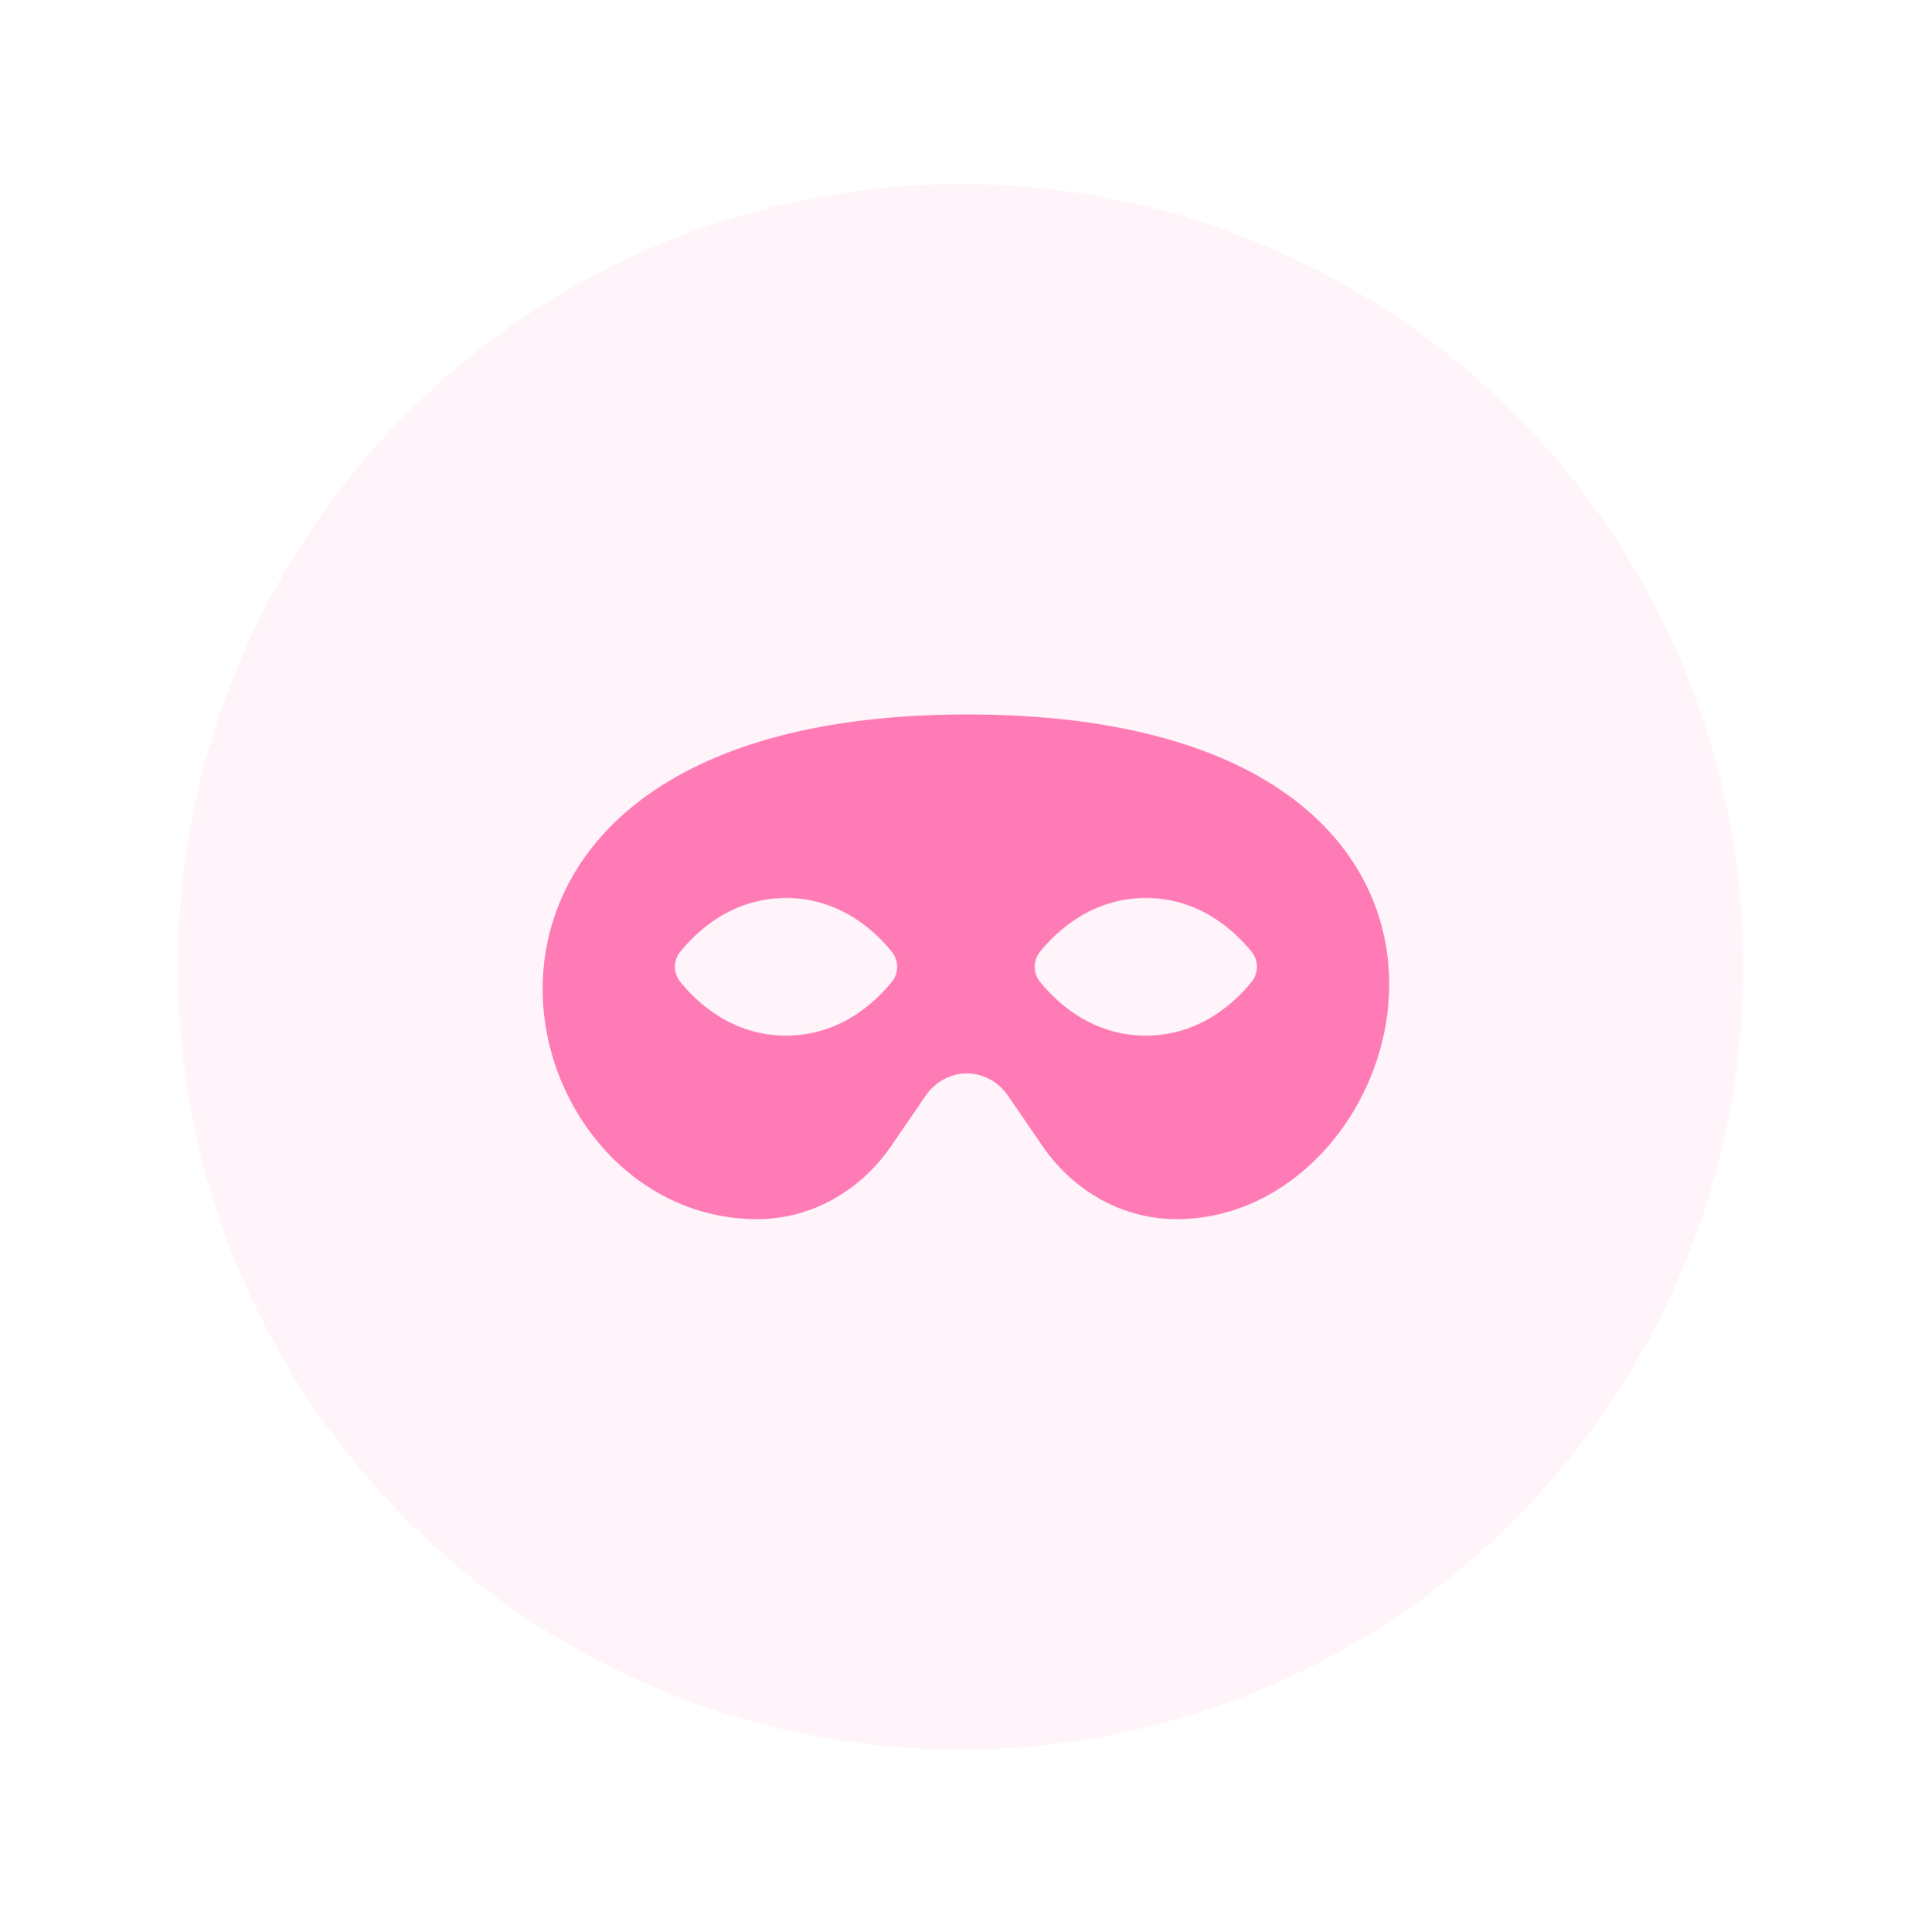 <svg width="177" height="178" viewBox="0 0 177 178" fill="none" xmlns="http://www.w3.org/2000/svg">
<g filter="url(#filter0_b_363_11402)">
<circle cx="88.501" cy="89.071" r="72.112" transform="rotate(-15 88.501 89.071)" fill="#FFF4F9"/>
</g>
<path d="M89.082 65.82C35.14 65.82 45.503 112.32 69.769 112.32C74.632 112.32 79.211 109.815 82.13 105.556L85.266 100.98C87.174 98.196 90.99 98.196 92.899 100.98L96.034 105.556C98.952 109.815 103.531 112.32 108.394 112.32C131.533 112.32 143.814 65.82 89.082 65.82ZM72.425 95.411C67.421 95.411 64.167 92.303 62.665 90.44C62.028 89.649 62.028 88.492 62.665 87.7C64.167 85.835 67.419 82.729 72.425 82.729C77.43 82.729 80.683 85.836 82.185 87.7C82.822 88.49 82.822 89.648 82.185 90.44C80.683 92.305 77.429 95.411 72.425 95.411ZM105.575 95.411C100.571 95.411 97.317 92.303 95.815 90.44C95.178 89.649 95.178 88.492 95.815 87.7C97.317 85.835 100.569 82.729 105.575 82.729C110.58 82.729 113.833 85.836 115.335 87.7C115.972 88.49 115.972 89.648 115.335 90.44C113.833 92.305 110.579 95.411 105.575 95.411Z" fill="#FE7BB6"/>
<defs>
<filter id="filter0_b_363_11402" x="6" y="6.57" width="165.003" height="165.003" filterUnits="userSpaceOnUse" color-interpolation-filters="sRGB">
<feFlood flood-opacity="0" result="BackgroundImageFix"/>
<feGaussianBlur in="BackgroundImageFix" stdDeviation="5.186"/>
<feComposite in2="SourceAlpha" operator="in" result="effect1_backgroundBlur_363_11402"/>
<feBlend mode="normal" in="SourceGraphic" in2="effect1_backgroundBlur_363_11402" result="shape"/>
</filter>
</defs>
</svg>
